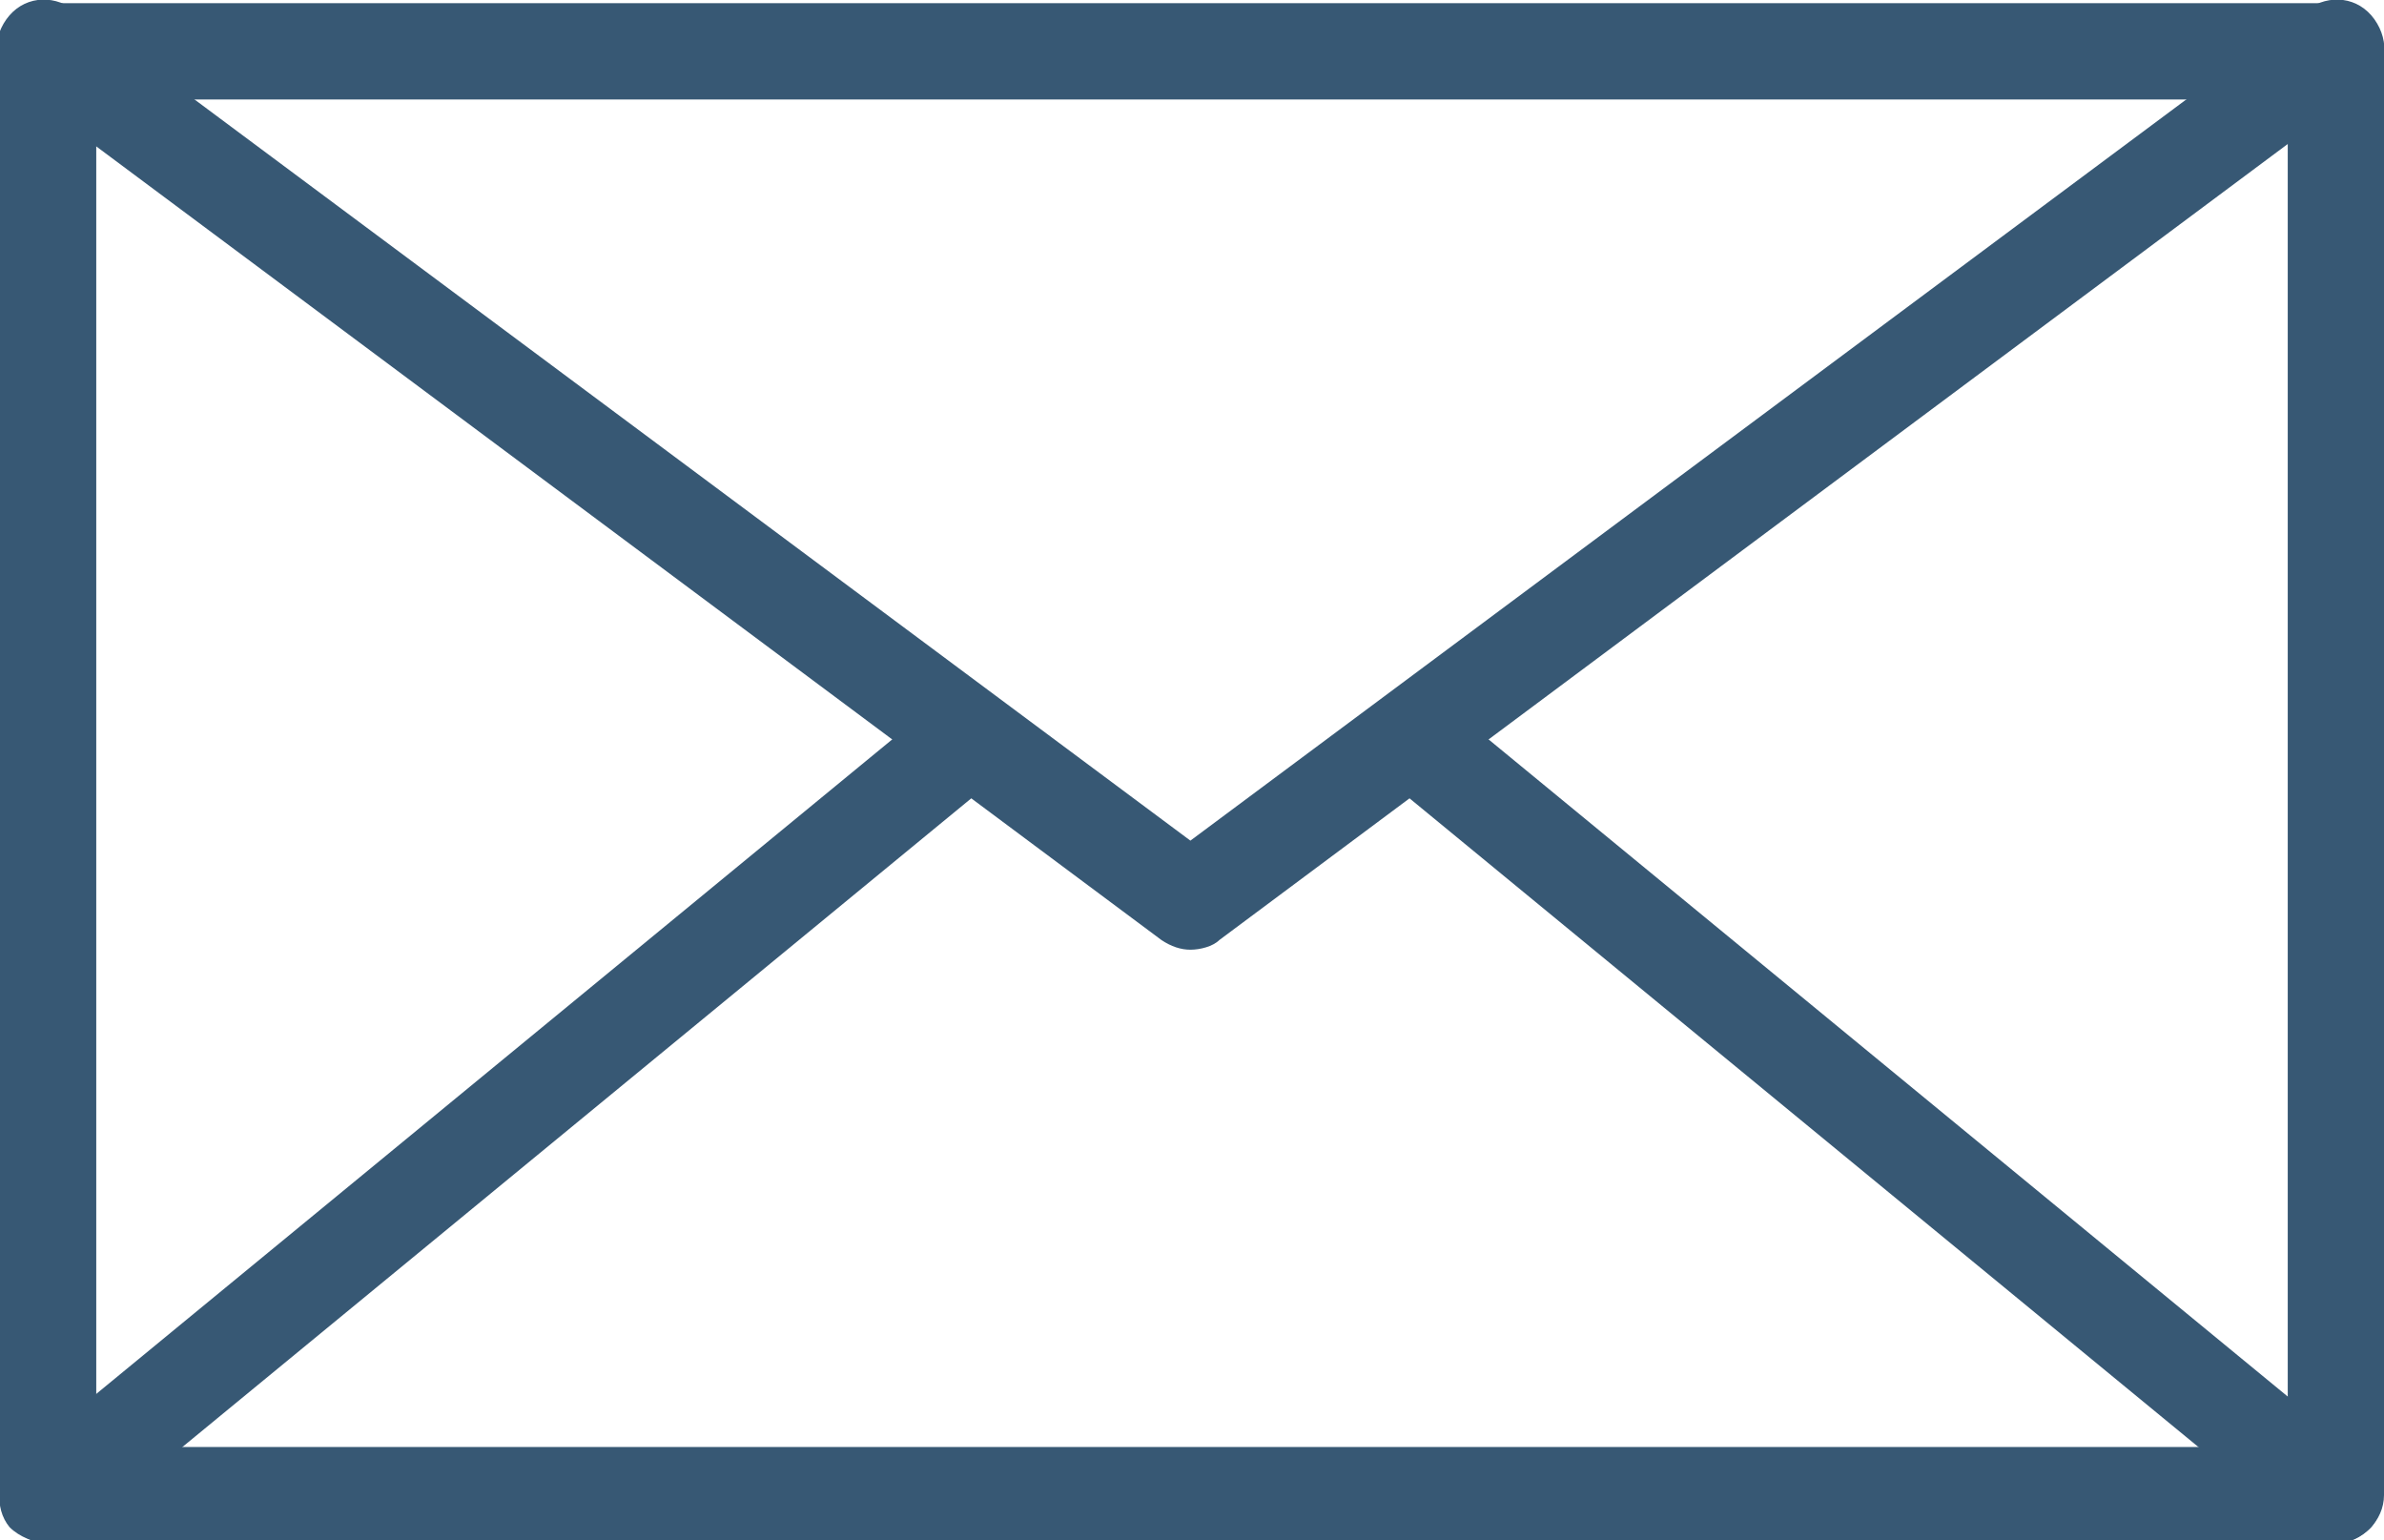 <?xml version="1.0" encoding="utf-8"?>
<!-- Generator: Adobe Illustrator 19.1.0, SVG Export Plug-In . SVG Version: 6.00 Build 0)  -->
<svg version="1.1" id="Layer_1" xmlns="http://www.w3.org/2000/svg" xmlns:xlink="http://www.w3.org/1999/xlink" x="0px" y="0px"
	 viewBox="-229 409 74.3 48" style="enable-background:new -229 409 74.3 48;" xml:space="preserve">
<style type="text/css">
	.st0{fill:#375874;}
</style>
<g>
	<g>
		<path class="st0" d="M-156.2,457.1h-71.3c-0.8,0-1.5-0.7-1.5-1.5v-45c0-0.8,0.7-1.5,1.5-1.5h71.3c0.8,0,1.5,0.7,1.5,1.5v45
			C-154.7,456.4-155.4,457.1-156.2,457.1z M-226,454.1h68.3v-42H-226V454.1z"/>
	</g>
	<g>
		<path class="st0" d="M-191.9,438.6c-0.3,0-0.6-0.1-0.9-0.3l-35.7-26.6c-0.7-0.5-0.8-1.4-0.3-2.1c0.5-0.7,1.4-0.8,2.1-0.3
			l34.8,25.9l34.8-25.9c0.7-0.5,1.6-0.4,2.1,0.3c0.5,0.7,0.4,1.6-0.3,2.1l-35.7,26.6C-191.2,438.5-191.6,438.6-191.9,438.6z"/>
	</g>
	<g>
		<path class="st0" d="M-227.5,457.1c-0.4,0-0.9-0.2-1.2-0.5c-0.5-0.6-0.4-1.6,0.2-2.1l28.7-23.6c0.6-0.5,1.6-0.4,2.1,0.2
			c0.5,0.6,0.4,1.6-0.2,2.1l-28.7,23.6C-226.9,457-227.2,457.1-227.5,457.1z"/>
	</g>
	<g>
		<path class="st0" d="M-156.2,457.1c-0.3,0-0.7-0.1-1-0.3l-28.7-23.6c-0.6-0.5-0.7-1.5-0.2-2.1c0.5-0.6,1.5-0.7,2.1-0.2l28.7,23.6
			c0.6,0.5,0.7,1.5,0.2,2.1C-155.4,456.9-155.8,457.1-156.2,457.1z"/>
	</g>
</g>
</svg>
